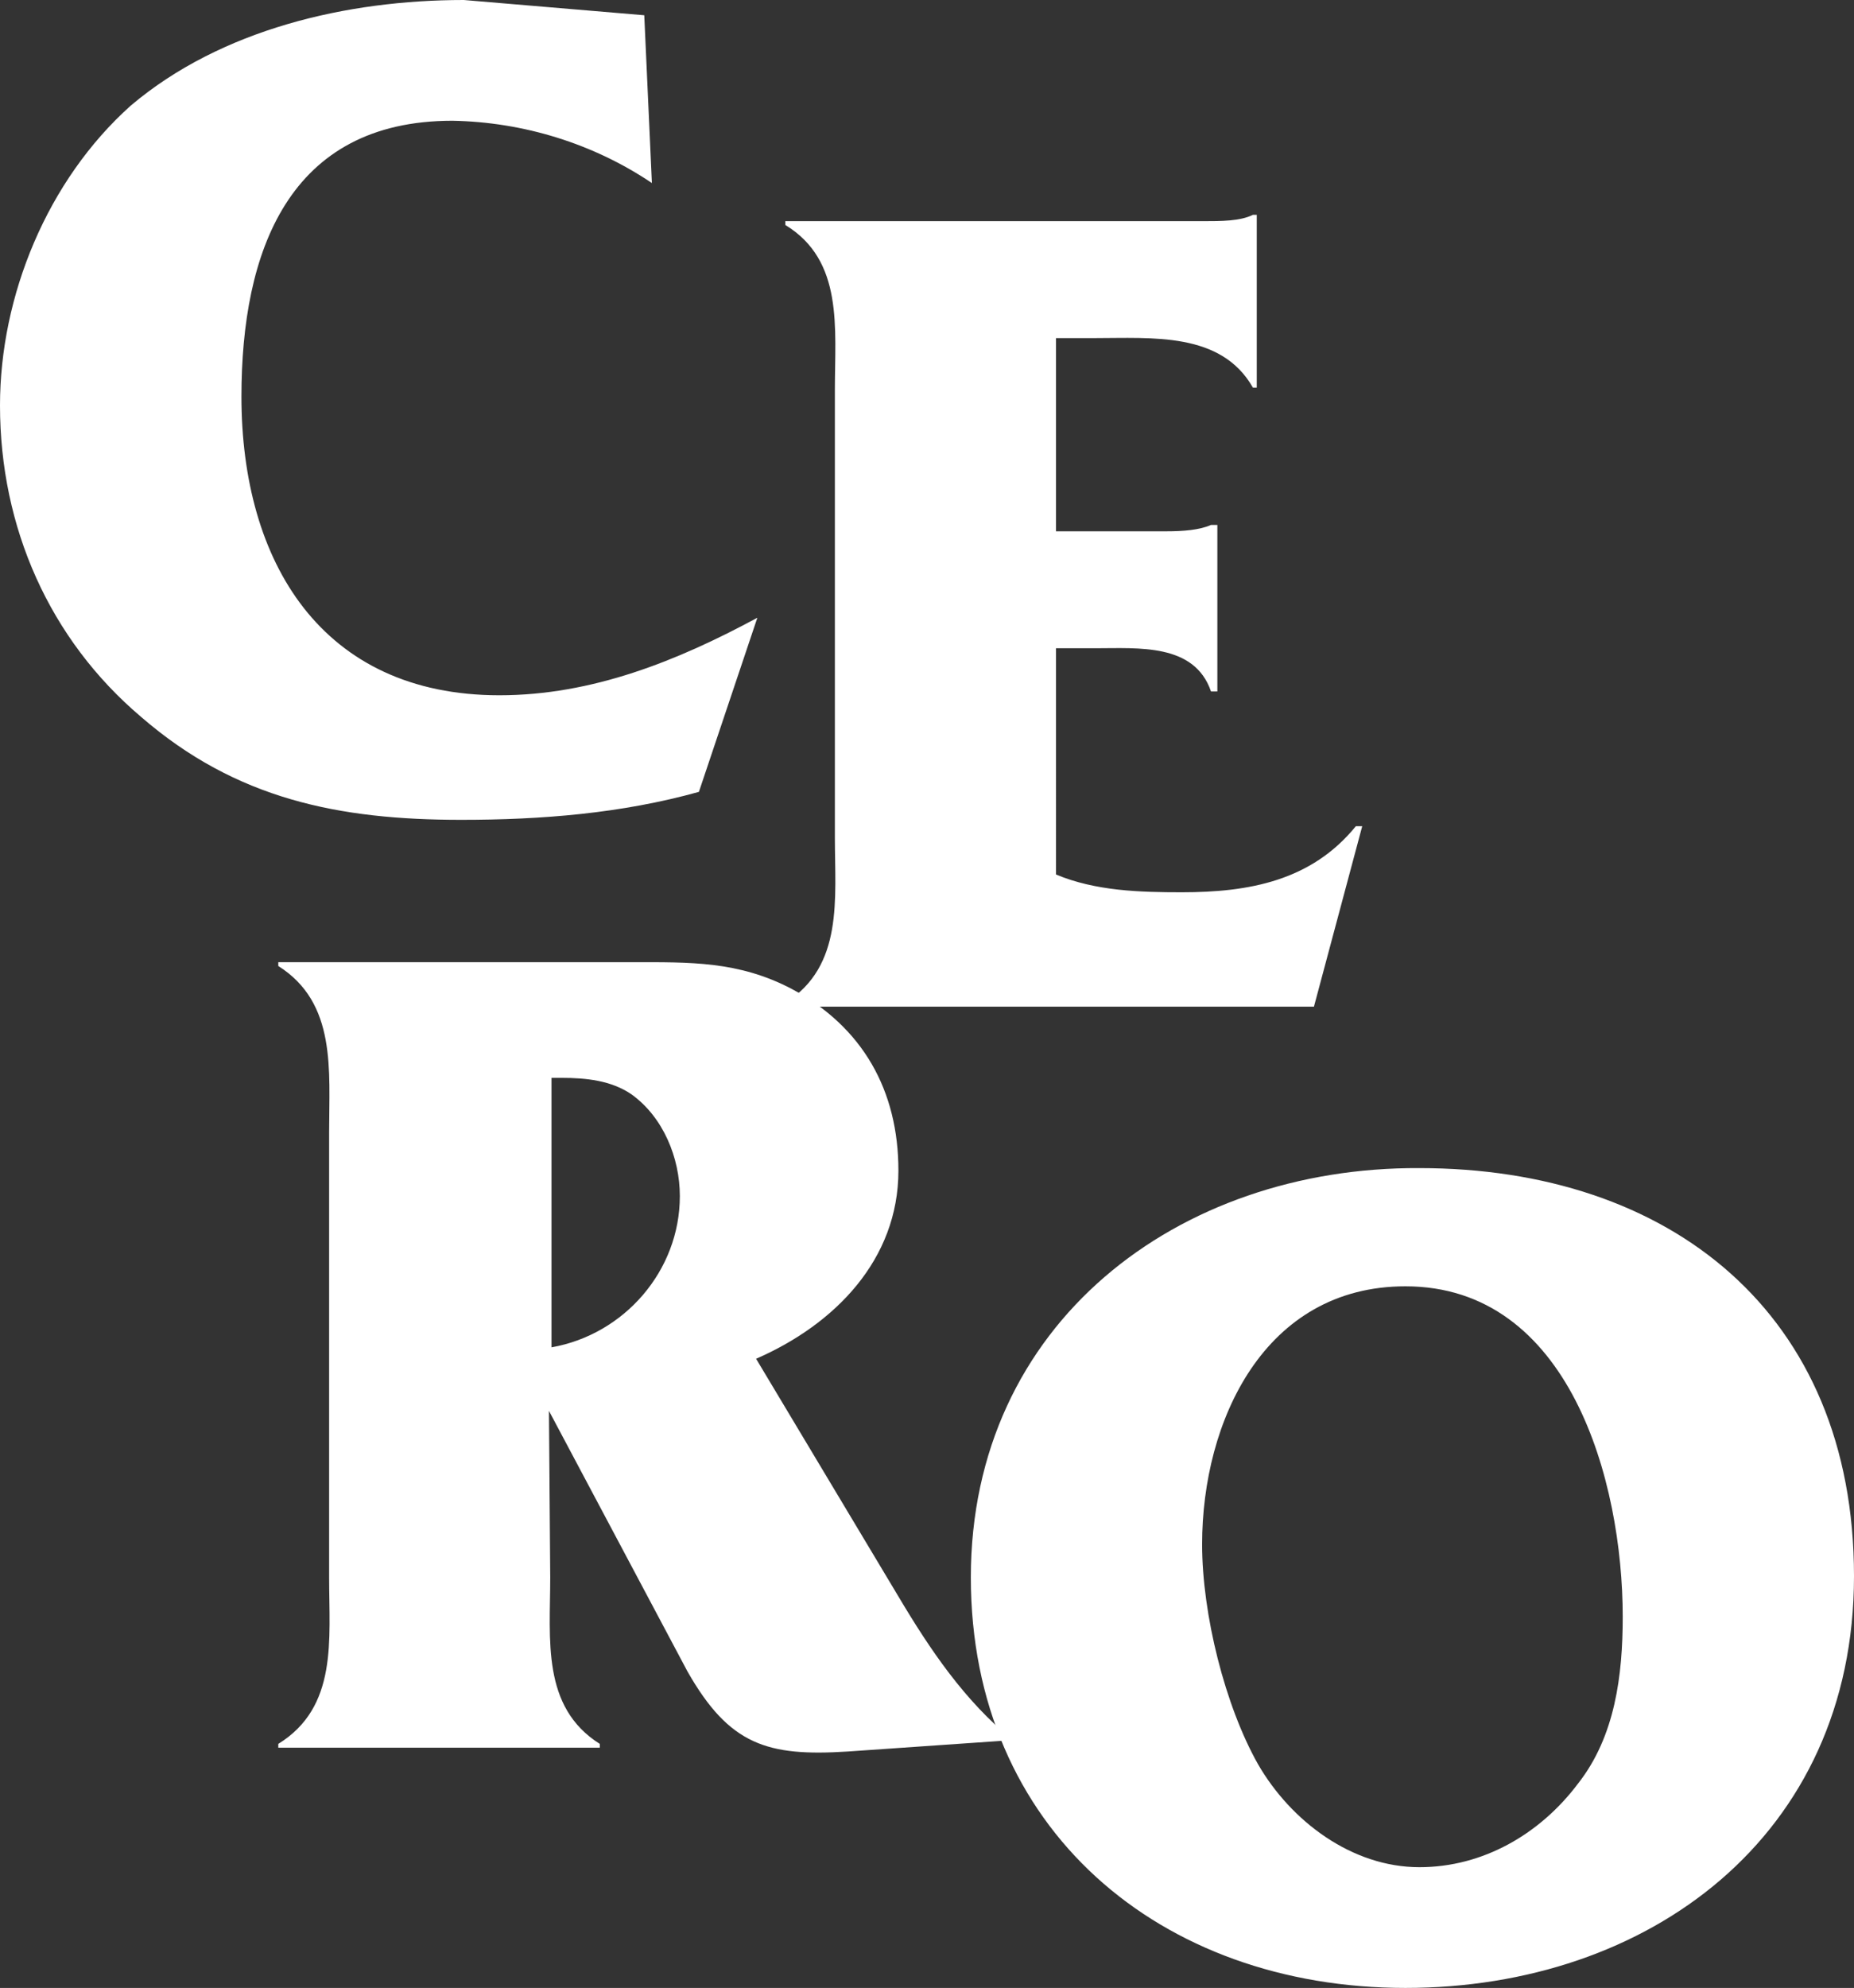 <?xml version="1.0" encoding="utf-8"?>
<!-- Generator: Adobe Illustrator 28.2.0, SVG Export Plug-In . SVG Version: 6.00 Build 0)  -->
<svg version="1.1" id="레이어_1" xmlns="http://www.w3.org/2000/svg" xmlns:xlink="http://www.w3.org/1999/xlink" x="0px"
	 y="0px" viewBox="0 0 145.9 156.4" style="enable-background:new 0 0 145.9 156.4;" xml:space="preserve">
<rect x="0" y="0" width="145.9" height="156.4" fill="#333333" stroke="none"/>
<style type="text/css">
	.st0{fill:#FFFFFF;}
</style>
<path class="st0" d="M51.3,14.4c-4.6-3.1-10.1-4.8-15.7-4.9c-12.9,0-16.6,10.3-16.6,21.7c0,13,6.3,23.5,20.3,23.5
	c7.3,0,14-2.7,20.3-6.1L55,62.3c-6.1,1.7-12.4,2.2-18.7,2.2c-9.6,0-17.7-1.6-25.2-8.1C3.9,50.3,0,41.5,0,31.9
	c0-8.6,3.7-17.7,10.3-23.6C17.4,2.3,27.3,0,36.5,0l14.2,1.2L51.3,14.4L51.3,14.4z M83.1,68.8c3.1,1.3,6.6,1.4,9.9,1.4
	c5.3,0,10.2-0.9,13.7-5.2h0.5l-3.8,14.2H61.8v-0.3c4.6-2.9,3.9-8.2,3.9-13V30.7c0-4.9,0.7-10.2-3.9-13v-0.3h32.9
	c1.4,0,2.9,0,3.9-0.5h0.3v13.6h-0.3c-2.5-4.4-7.9-3.9-12.5-3.9h-3v15.2h8.7c1.3,0,2.6-0.1,3.5-0.5h0.5v13.1h-0.5
	c-1.3-3.8-5.7-3.4-9.1-3.4h-3.1L83.1,68.8L83.1,68.8z"/>
<path class="st0" d="M43.2,111l10.9,20.5c3.3,5.8,6.3,6.7,12.6,6.3l13-0.9c-3.8-3.1-6.5-7.1-9-11.3l-11.2-18.7
	c6.2-2.7,11.2-7.8,11.2-14.8c0-6.3-2.8-11.3-8.4-14.3c-4.2-2.2-8-2.1-12.6-2.1H21.9v0.3c4.6,2.9,4,8.2,4,13.1v35
	c0,4.9,0.7,10.2-4,13.1v0.3h25.3v-0.3c-4.6-2.9-3.9-8.2-3.9-13.1L43.2,111L43.2,111z M44.2,84.8c1.9,0,3.9,0.2,5.5,1.3
	c2.5,1.8,3.8,5,3.8,8c0,5.9-4.4,10.9-10.1,11.9V84.8L44.2,84.8"/>
<path class="st0" d="M76.4,124.1c0,19.8,14.9,32.3,34.2,32.3c19.1,0,35.3-11.9,35.3-32.4c0-20.7-14.5-32.1-34.2-32.1
	C92.7,91.8,76.4,104.1,76.4,124.1L76.4,124.1z M94.6,121.5c0-9.7,4.9-20.3,16-20.3c12.9,0,17.1,15.3,17.1,26c0,4.6-0.6,9.4-3.5,13.1
	c-3,4-7.5,6.6-12.5,6.6c-5.3,0-10.1-3.6-12.7-8.1C96.4,134.2,94.6,127,94.6,121.5"/>
</svg>
